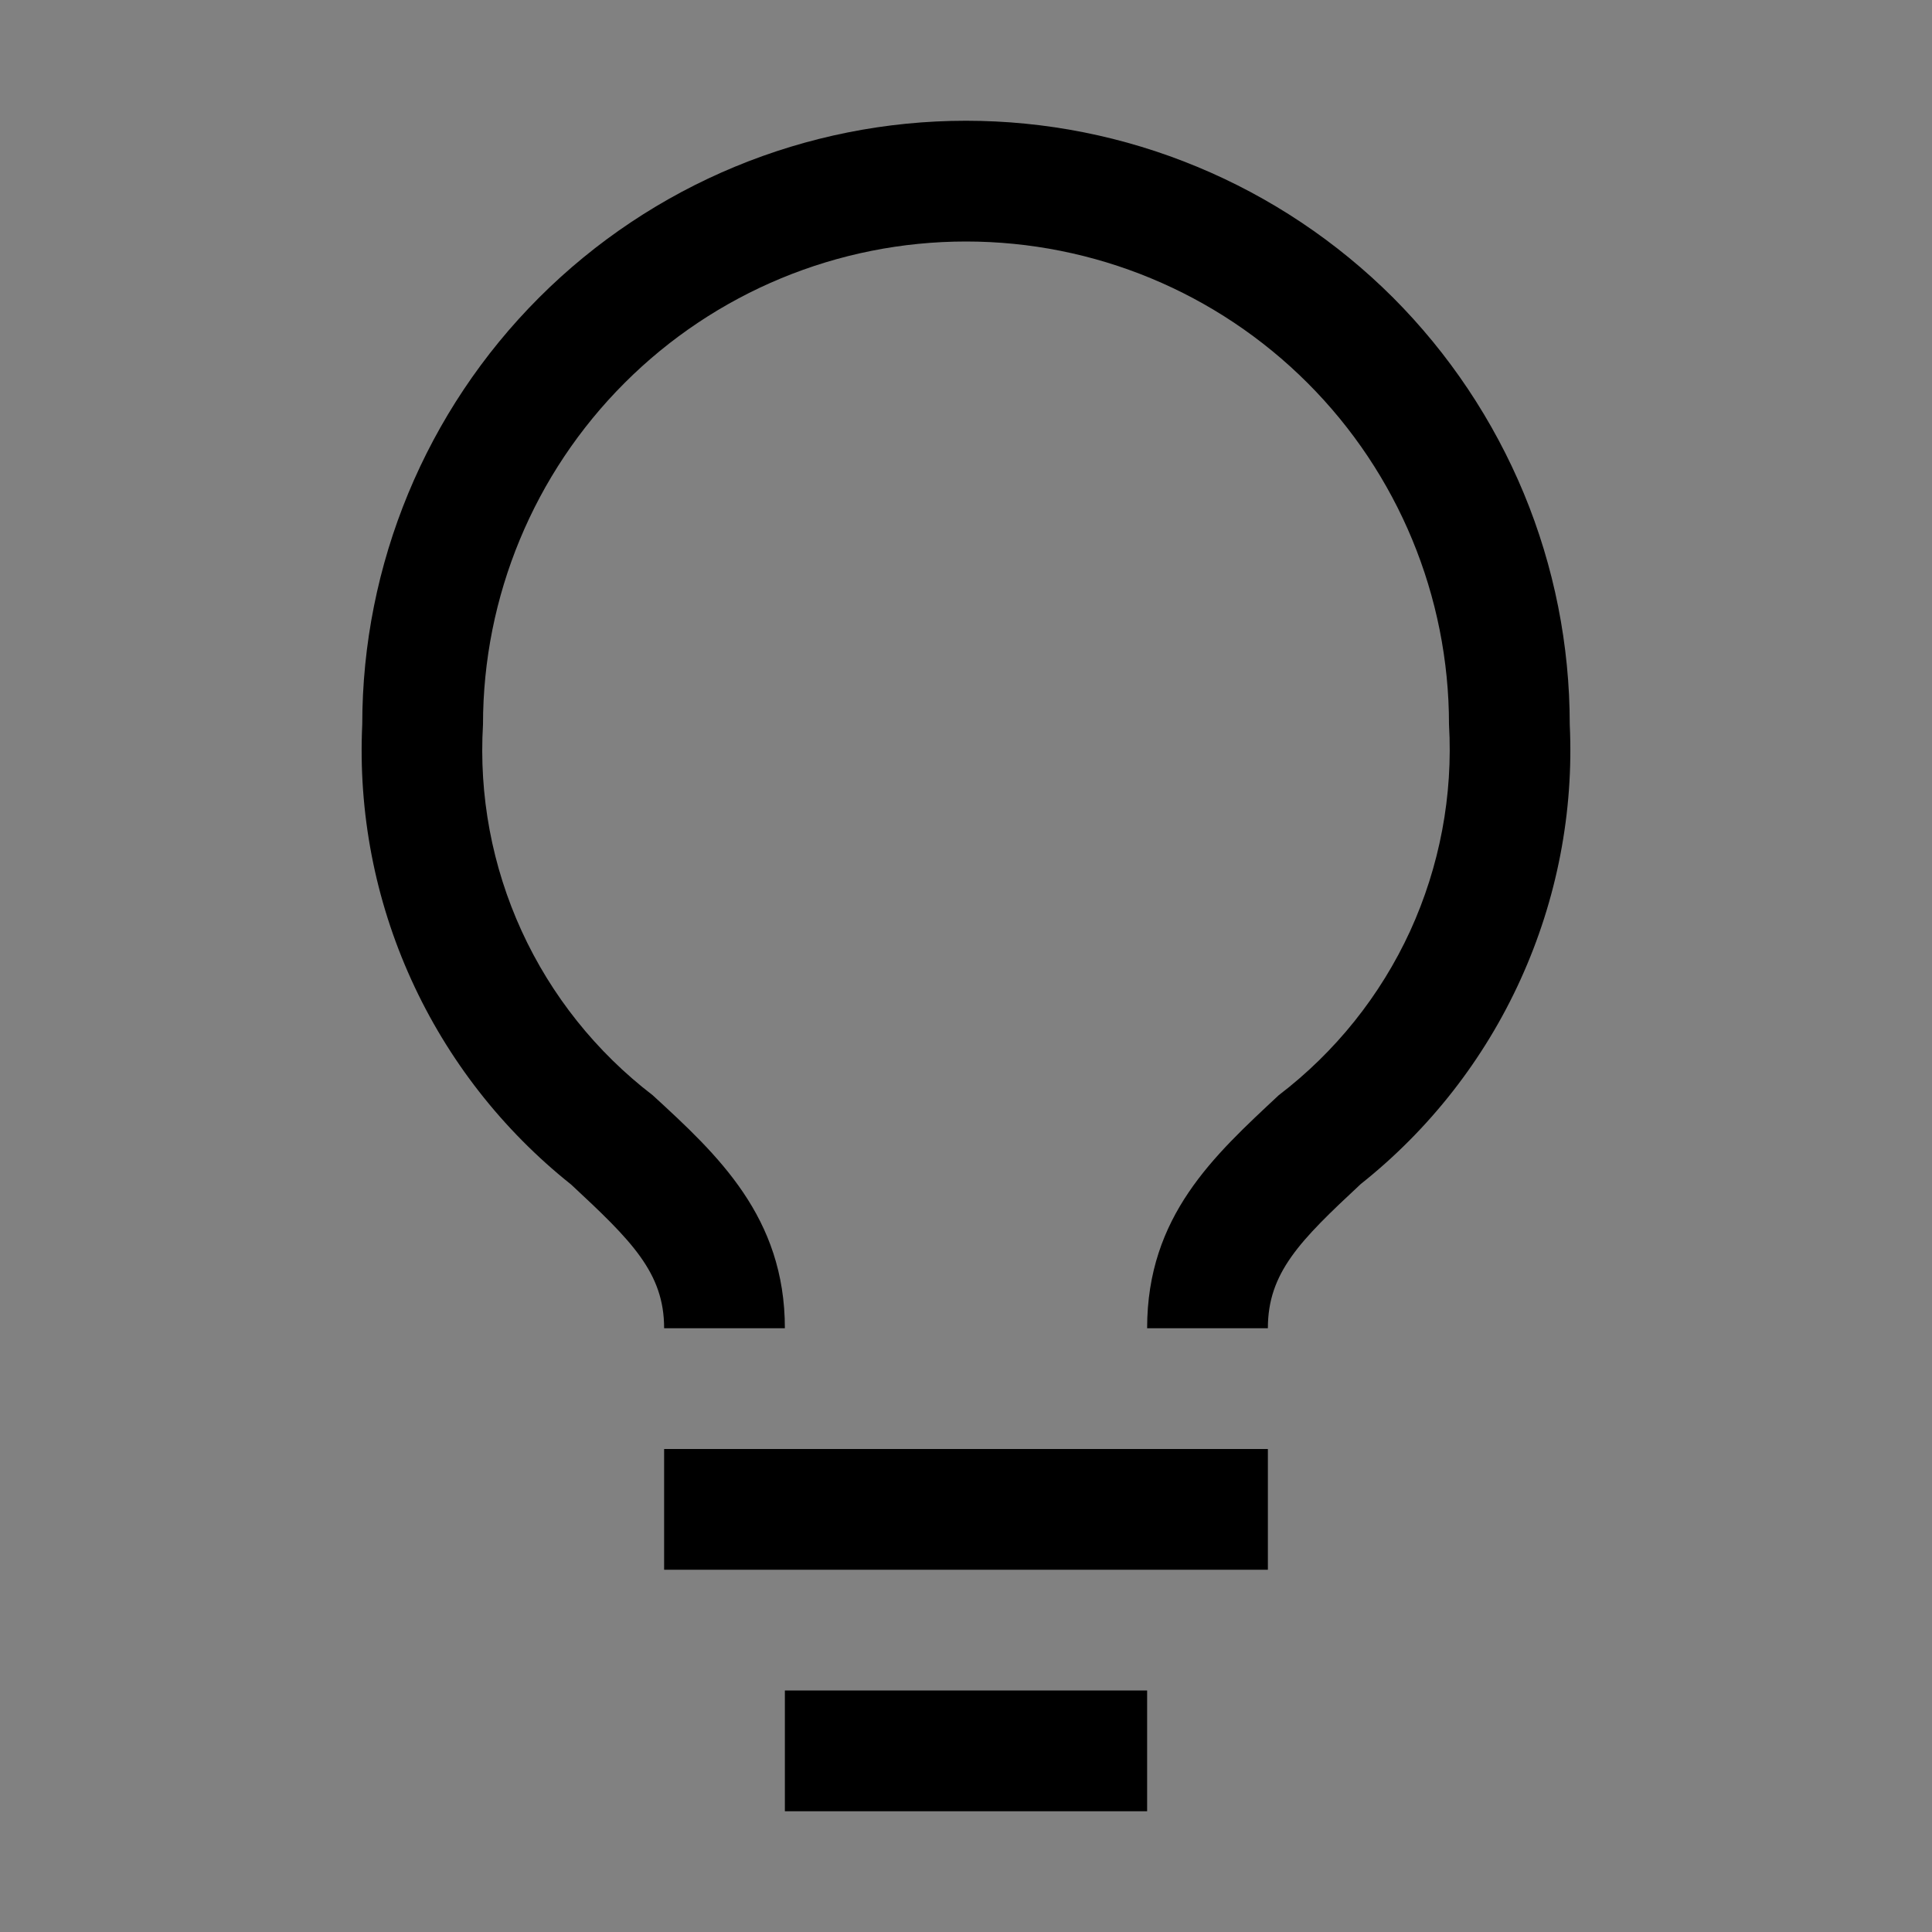 <svg viewBox="0 0 16 16" fill="none" xmlns="http://www.w3.org/2000/svg">
<rect x="0" y="0" width="16" height="16" fill="#808080" stroke="none"/>
<rect width="16" height="16" fill="white" fill-opacity="0.01" style="mix-blend-mode:multiply"/>
<path d="M10.5 12H5.5V13H10.5V12Z" fill="currentColor"/>
<path d="M9.5 14H6.5V15H9.5V14Z" fill="currentColor"/>
<path d="M8 1C6.674 1 5.402 1.527 4.465 2.464C3.527 3.402 3 4.674 3 6C2.966 6.727 3.105 7.451 3.406 8.113C3.707 8.776 4.161 9.357 4.73 9.81C5.23 10.275 5.5 10.54 5.5 11H6.5C6.5 10.08 5.945 9.565 5.405 9.07C4.938 8.712 4.565 8.245 4.32 7.71C4.075 7.175 3.965 6.588 4 6C4 4.939 4.422 3.922 5.172 3.172C5.922 2.421 6.939 2 8 2C9.061 2 10.078 2.421 10.829 3.172C11.579 3.922 12 4.939 12 6C12.034 6.588 11.923 7.175 11.678 7.711C11.432 8.246 11.058 8.713 10.59 9.07C10.055 9.57 9.5 10.07 9.5 11H10.5C10.5 10.54 10.765 10.275 11.27 9.805C11.839 9.353 12.293 8.772 12.593 8.111C12.894 7.449 13.034 6.726 13 6C13 5.343 12.871 4.693 12.62 4.087C12.368 3.48 12 2.929 11.536 2.464C11.071 2 10.52 1.632 9.914 1.381C9.307 1.129 8.657 1 8 1Z" fill="currentColor"/>
</svg>
